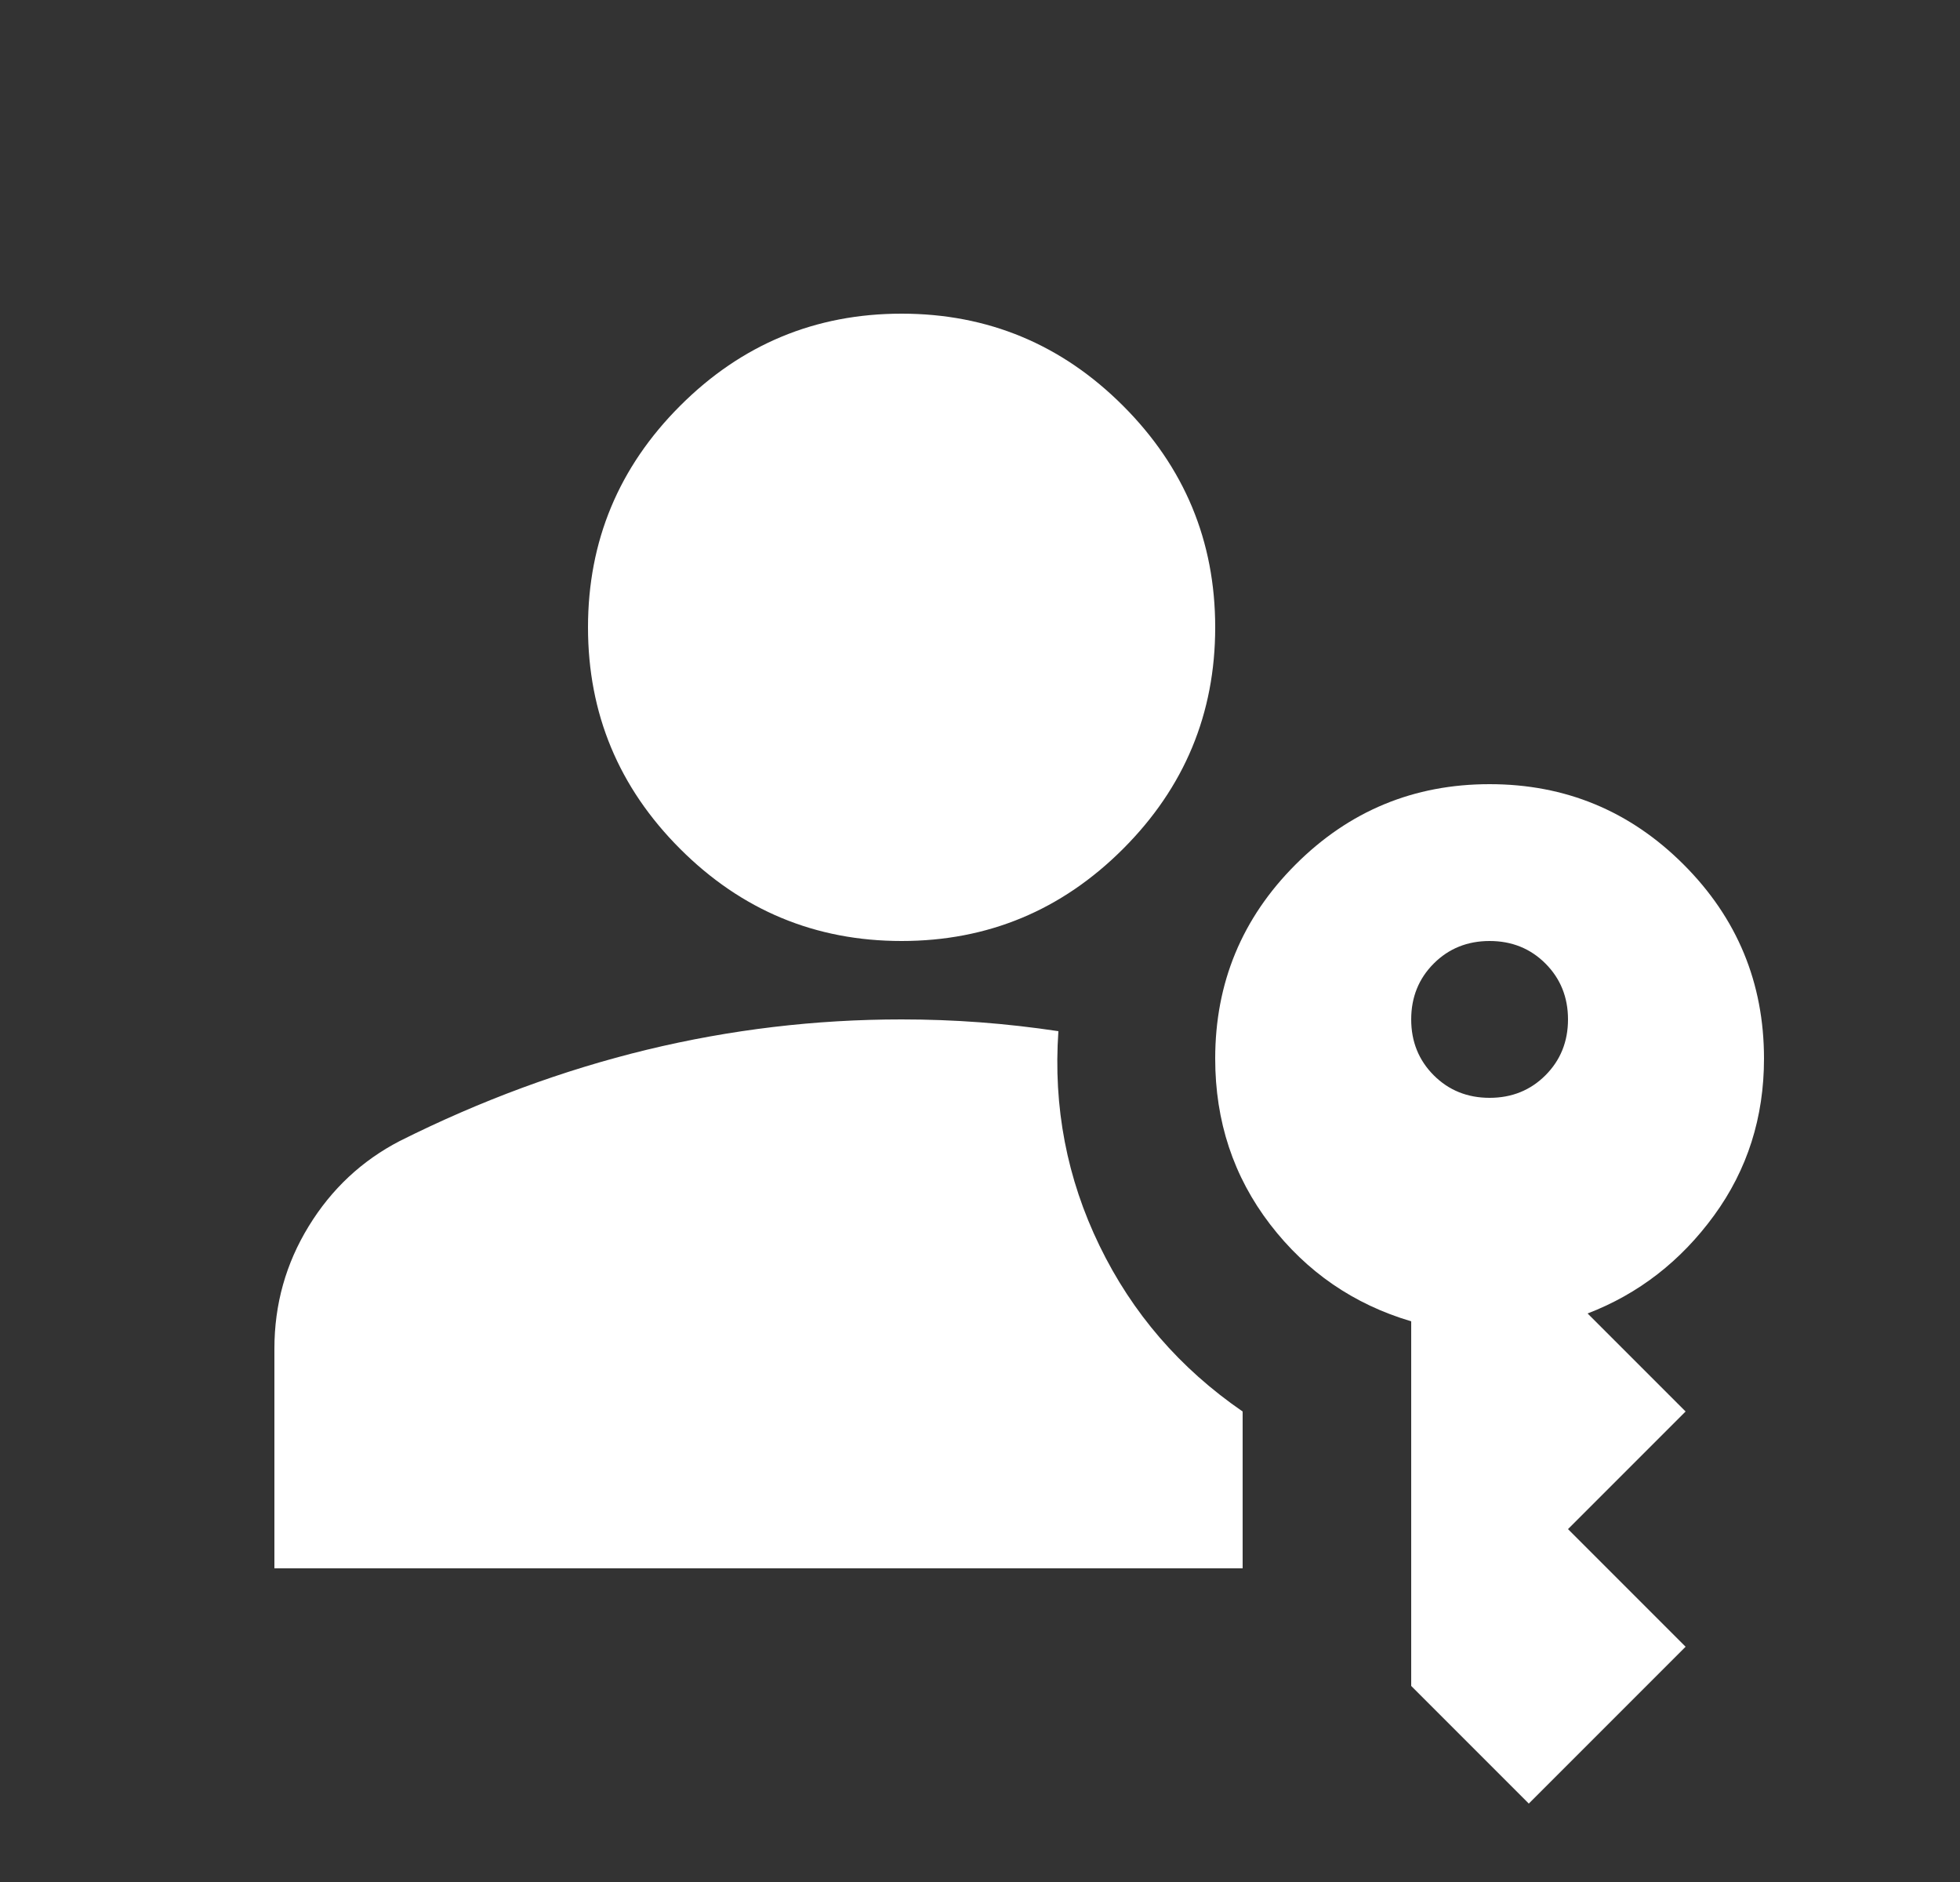 <svg width="25" height="24" viewBox="0 0 25 24" fill="none" xmlns="http://www.w3.org/2000/svg">
<rect x="0" y="0" width="25" height="24" fill="#333333" stroke="none"/>
<path d="M3.5 20V17.2C3.5 16.633 3.646 16.113 3.938 15.637C4.229 15.162 4.617 14.8 5.1 14.55C6.133 14.033 7.183 13.646 8.25 13.387C9.317 13.129 10.4 13 11.5 13C11.833 13 12.167 13.012 12.5 13.037C12.833 13.062 13.167 13.1 13.5 13.15C13.433 14.117 13.608 15.029 14.025 15.887C14.442 16.746 15.05 17.45 15.85 18V20H3.5ZM19.5 23L18 21.5V16.85C17.267 16.633 16.667 16.221 16.2 15.613C15.733 15.004 15.5 14.3 15.5 13.5C15.5 12.533 15.842 11.708 16.525 11.025C17.208 10.342 18.033 10 19 10C19.967 10 20.792 10.342 21.475 11.025C22.158 11.708 22.5 12.533 22.5 13.5C22.5 14.25 22.288 14.917 21.863 15.5C21.438 16.083 20.9 16.5 20.25 16.75L21.5 18L20 19.5L21.5 21L19.5 23ZM11.5 12C10.4 12 9.458 11.608 8.675 10.825C7.892 10.042 7.5 9.1 7.5 8C7.5 6.9 7.892 5.958 8.675 5.175C9.458 4.392 10.4 4 11.5 4C12.6 4 13.542 4.392 14.325 5.175C15.108 5.958 15.5 6.9 15.5 8C15.5 9.1 15.108 10.042 14.325 10.825C13.542 11.608 12.6 12 11.5 12ZM19 14C19.283 14 19.521 13.904 19.712 13.713C19.904 13.521 20 13.283 20 13C20 12.717 19.904 12.479 19.712 12.287C19.521 12.096 19.283 12 19 12C18.717 12 18.479 12.096 18.288 12.287C18.096 12.479 18 12.717 18 13C18 13.283 18.096 13.521 18.288 13.713C18.479 13.904 18.717 14 19 14Z" fill="white"/>
</svg>
